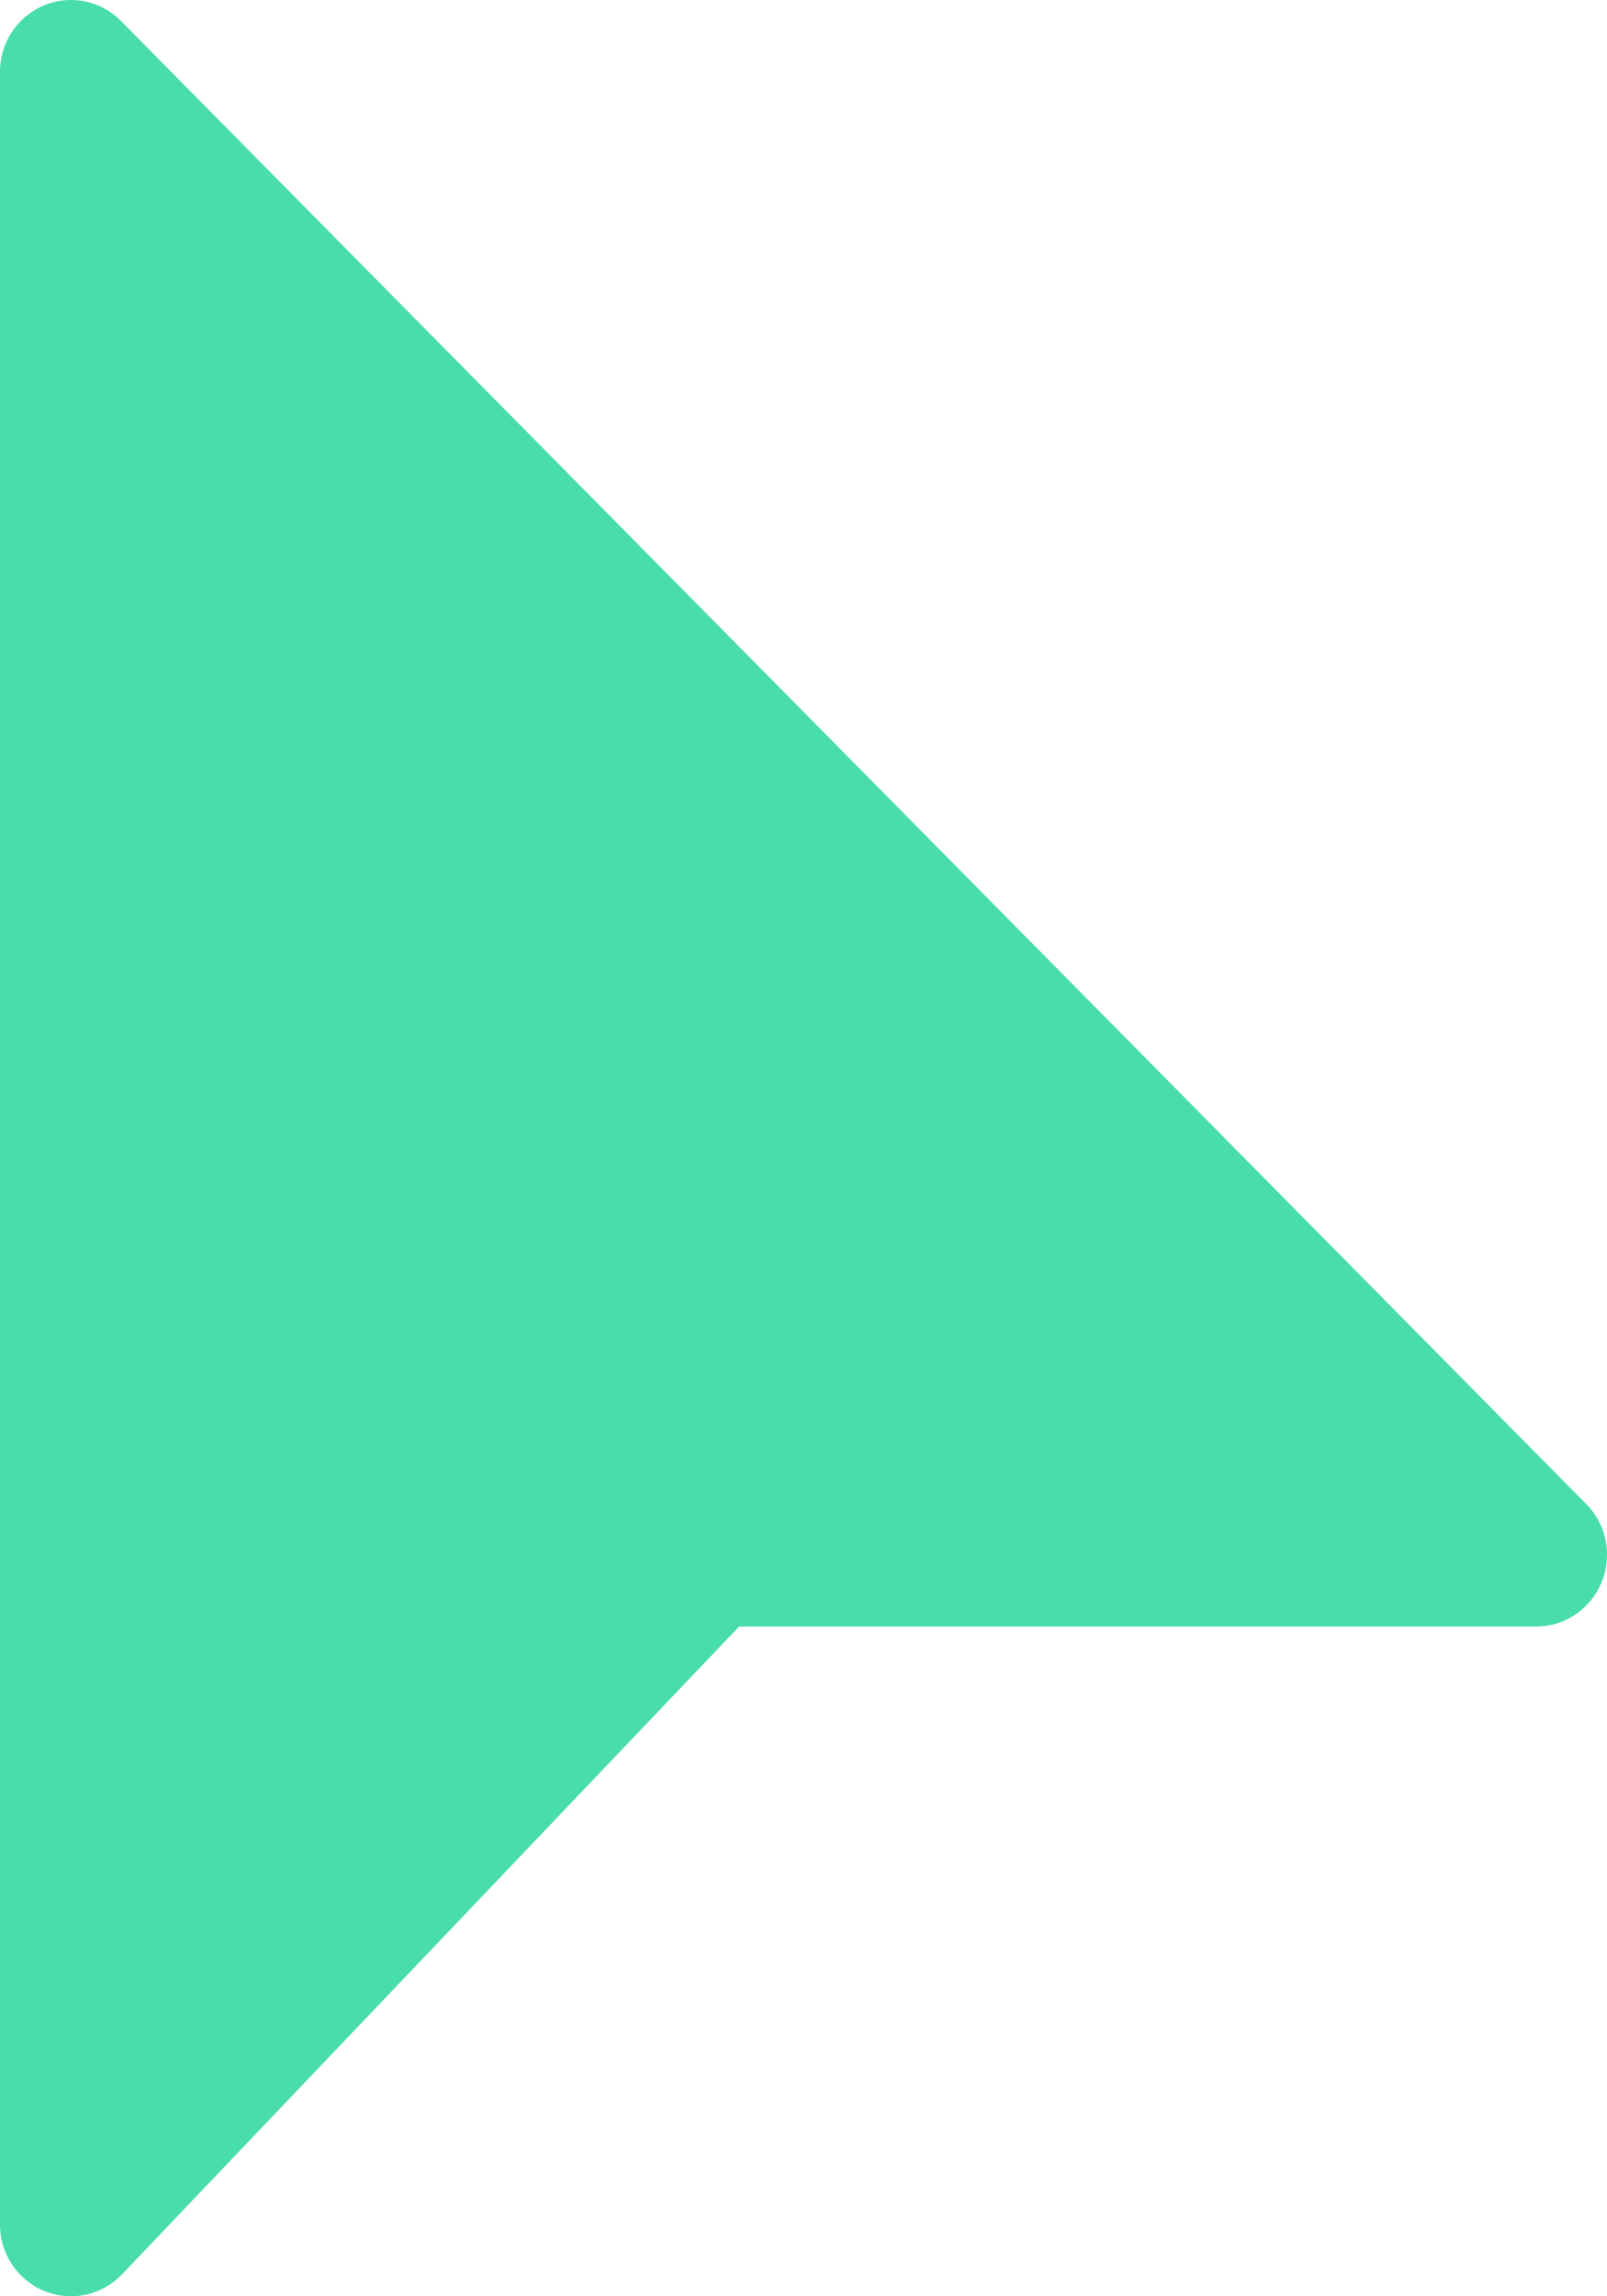 <svg xmlns="http://www.w3.org/2000/svg" width="14" height="20" viewBox="0 0 14 20">
    <path fill="#49ddaa" d="M13.819 13.1L1.054.183C.938.065.782 0 .618 0 .277 0 0 .28 0 .625v18.75c0 .345.277.625.618.625.167 0 .33-.07.444-.19l5.377-5.643h6.943c.341 0 .618-.28.618-.625 0-.167-.064-.325-.181-.442z"/>
</svg>
